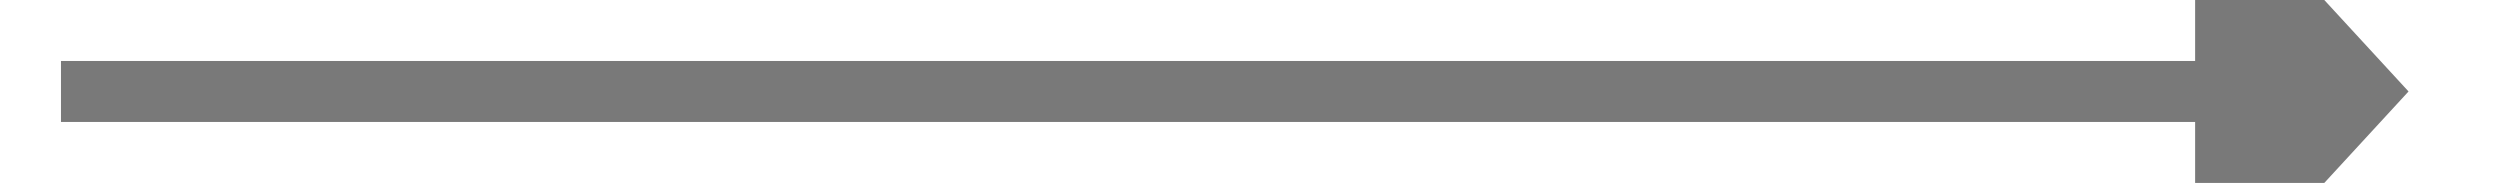 ﻿<?xml version="1.0" encoding="utf-8"?>
<svg version="1.1" xmlns:xlink="http://www.w3.org/1999/xlink" width="82px" height="6px" preserveAspectRatio="xMinYMid meet" viewBox="1124 959  82 4" xmlns="http://www.w3.org/2000/svg">
  <path d="M 1196 968.6  L 1203 961  L 1196 953.4  L 1196 968.6  Z " fill-rule="nonzero" fill="#797979" stroke="none" />
  <path d="M 1126 961  L 1197 961  " stroke-width="2" stroke="#797979" fill="none" />
</svg>